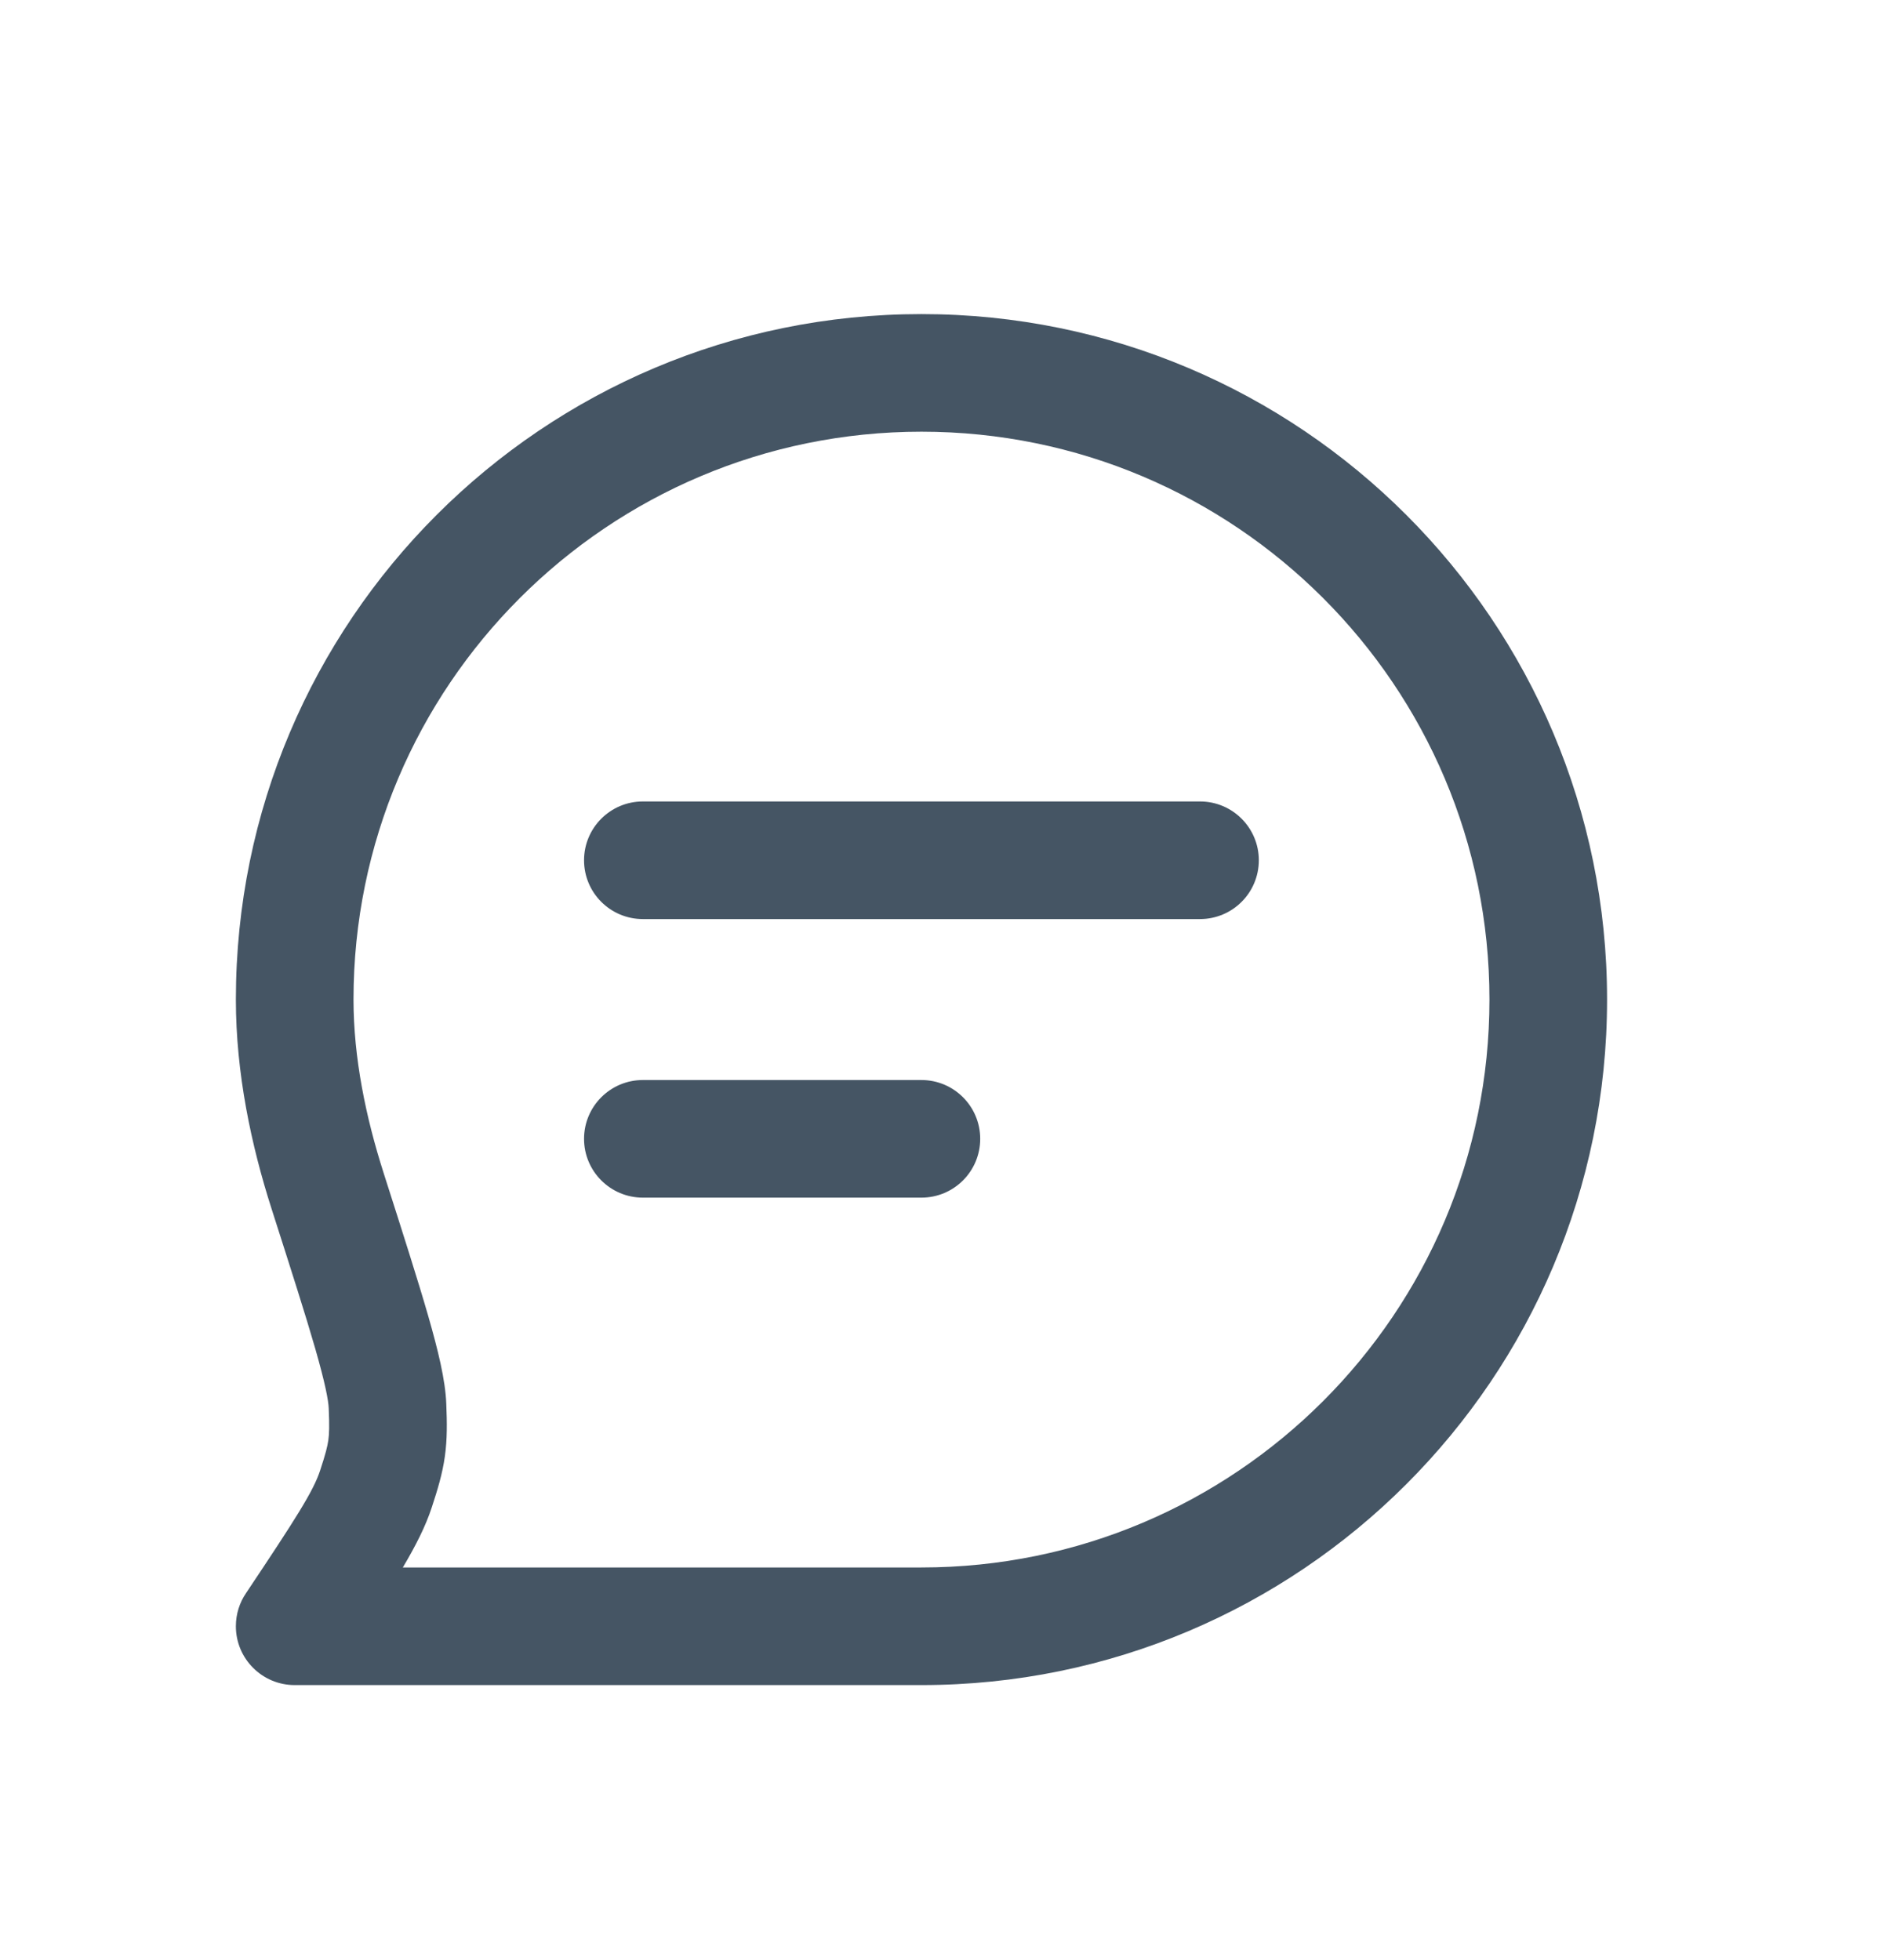 <svg width="24" height="25" viewBox="0 0 24 25" fill="none" xmlns="http://www.w3.org/2000/svg">
<path fill-rule="evenodd" clip-rule="evenodd" d="M11.751 5.506C7.751 5.506 4.508 8.749 4.508 12.749C4.508 13.489 4.665 14.251 4.892 14.96L4.896 14.973L4.896 14.973L4.896 14.973C5.142 15.742 5.331 16.334 5.461 16.785C5.586 17.221 5.679 17.598 5.691 17.902C5.701 18.145 5.704 18.355 5.673 18.576C5.642 18.797 5.581 18.998 5.505 19.229C5.428 19.464 5.304 19.71 5.137 19.992H11.751C15.751 19.992 18.994 16.749 18.994 12.749C18.994 8.749 15.751 5.506 11.751 5.506ZM3.139 20.317C3.056 20.438 3.008 20.584 3.008 20.742C3.008 21.156 3.344 21.492 3.758 21.492H11.751C16.579 21.492 20.494 17.577 20.494 12.749C20.494 7.92 16.579 4.006 11.751 4.006C6.922 4.006 3.008 7.92 3.008 12.749C3.008 13.691 3.205 14.612 3.463 15.417C3.714 16.201 3.897 16.773 4.02 17.2C4.148 17.646 4.188 17.861 4.192 17.963C4.202 18.193 4.198 18.289 4.187 18.368C4.176 18.447 4.153 18.541 4.081 18.759C3.994 19.022 3.773 19.367 3.139 20.317ZM7.448 10.972C7.448 10.558 7.784 10.222 8.198 10.222H15.303C15.717 10.222 16.053 10.558 16.053 10.972C16.053 11.387 15.717 11.722 15.303 11.722H8.198C7.784 11.722 7.448 11.387 7.448 10.972ZM8.198 13.775C7.784 13.775 7.448 14.111 7.448 14.525C7.448 14.939 7.784 15.275 8.198 15.275H11.75C12.165 15.275 12.5 14.939 12.5 14.525C12.5 14.111 12.165 13.775 11.75 13.775H8.198Z" fill="#455564"/>
</svg>
